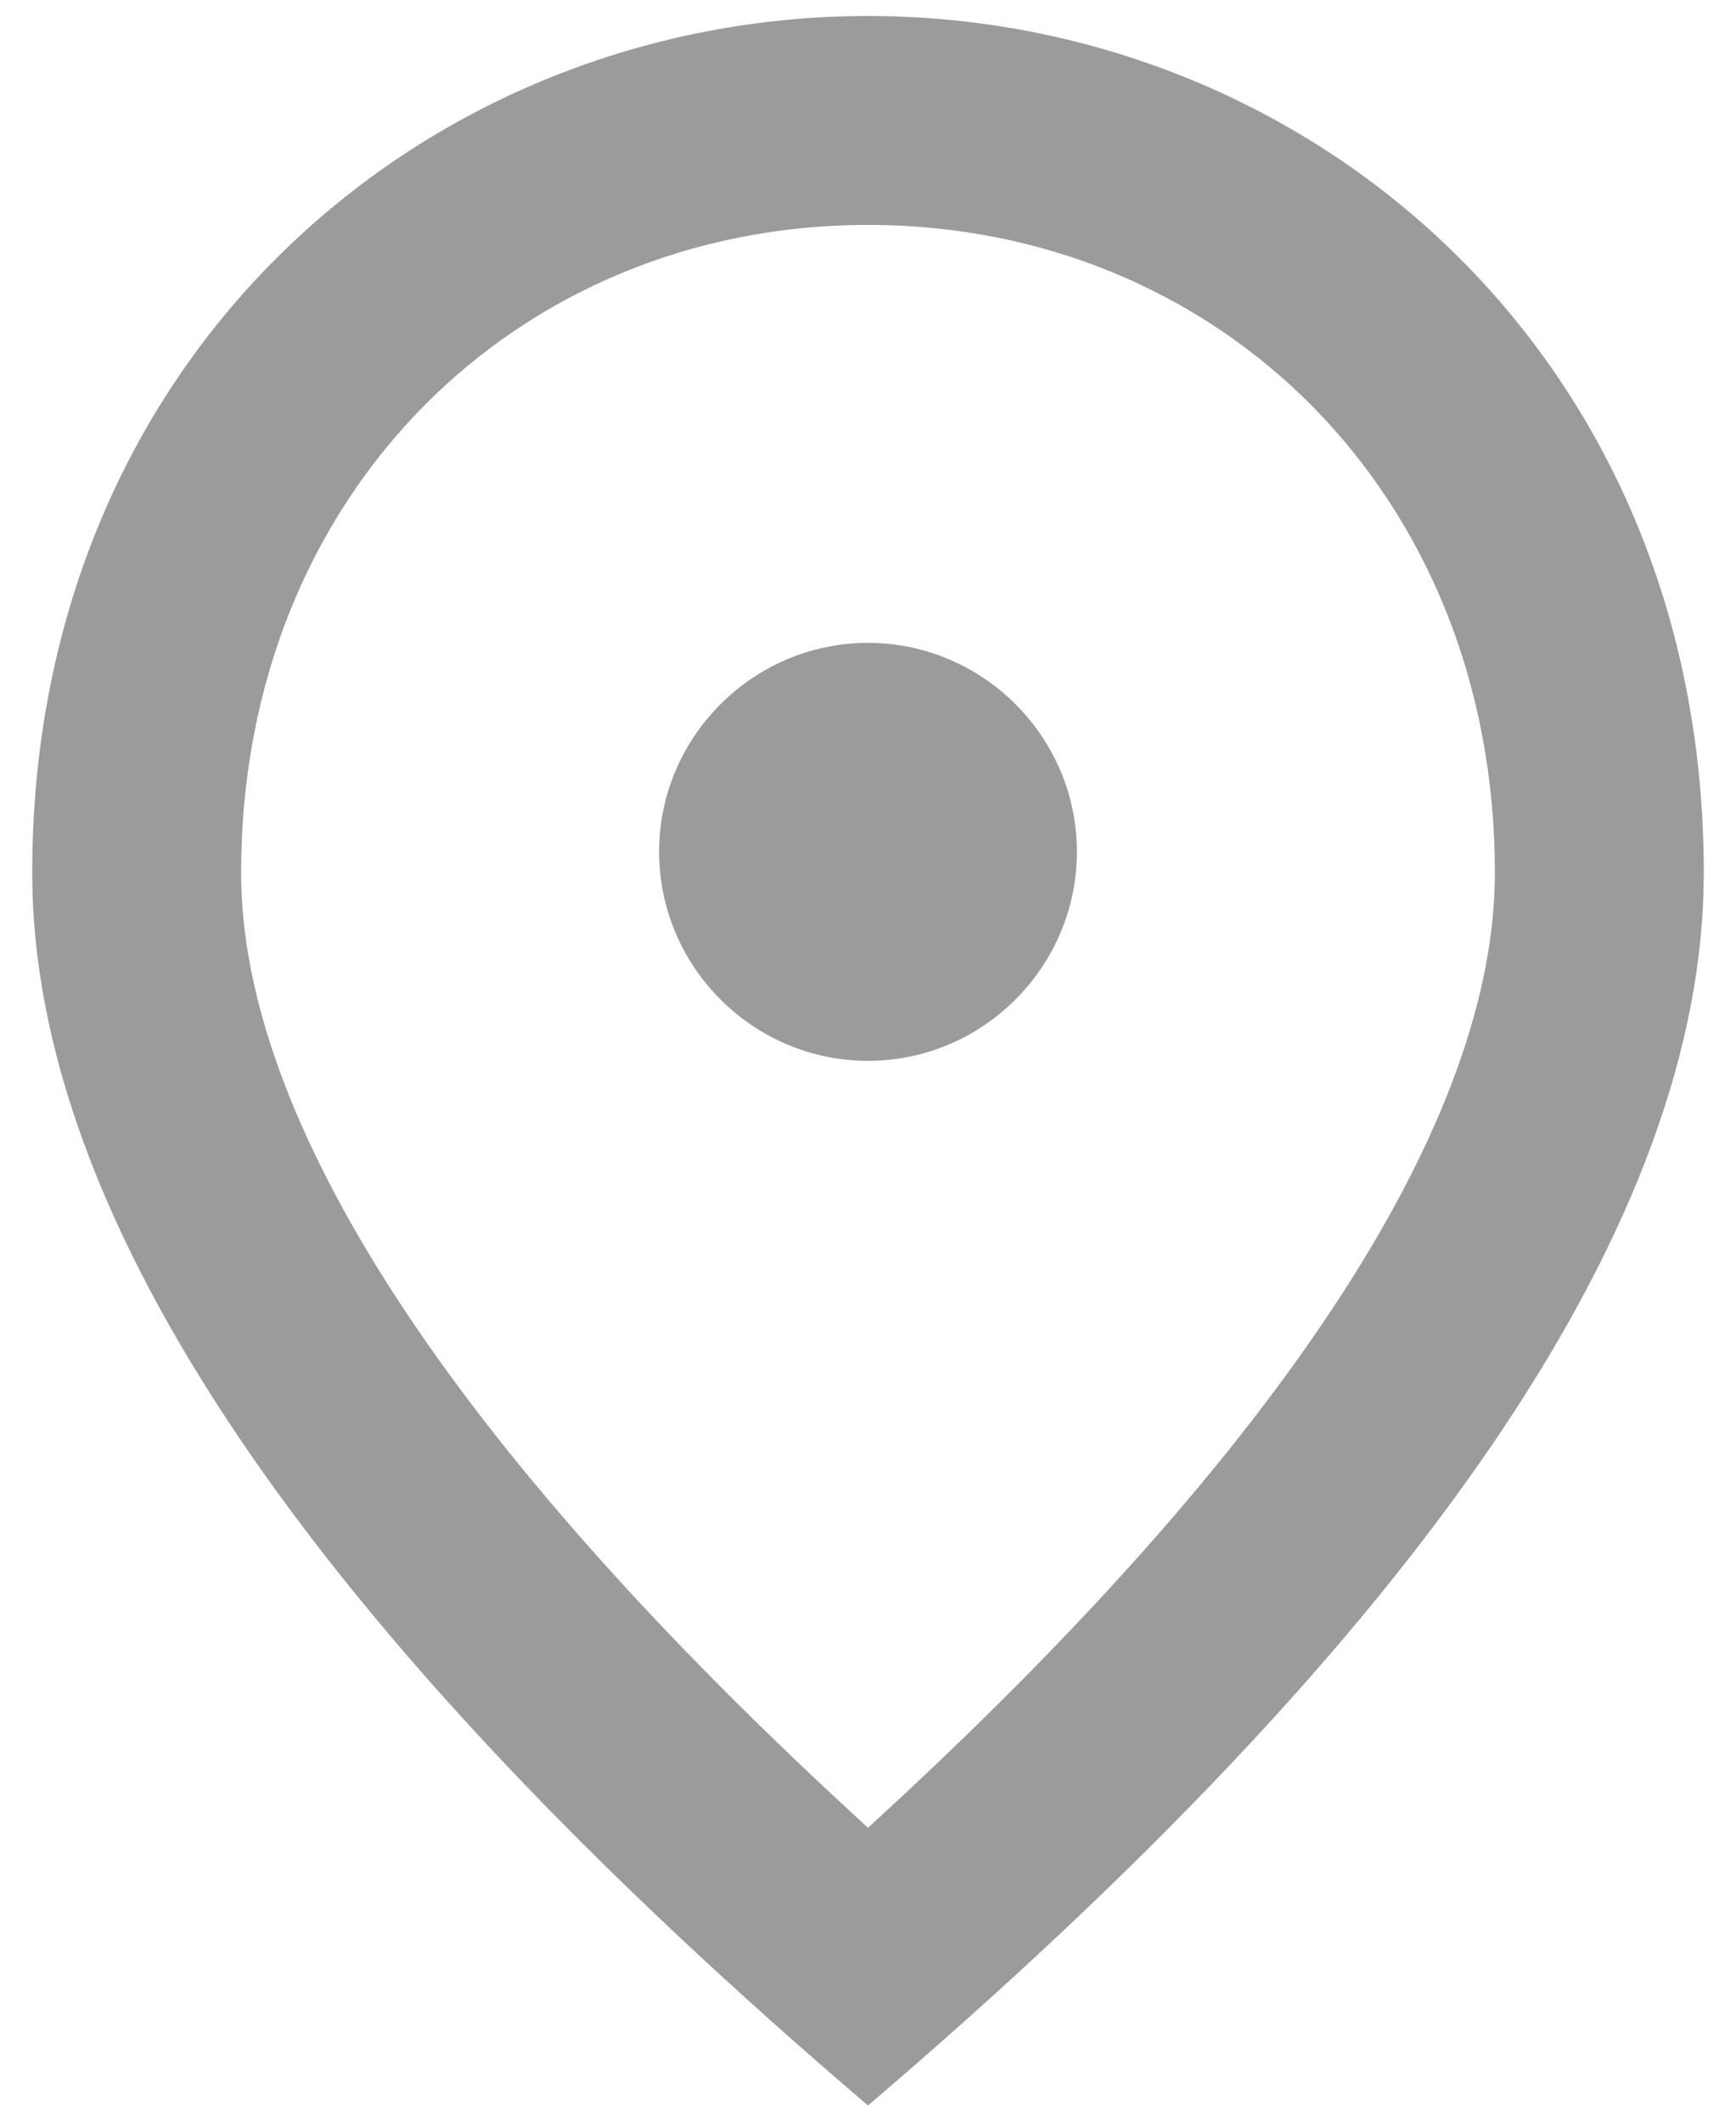 <svg width="9" height="11" viewBox="0 0 9 11" fill="none" xmlns="http://www.w3.org/2000/svg">
<path d="M4.5 5.5C3.904 5.5 3.417 5.012 3.417 4.416C3.417 3.821 3.904 3.333 4.5 3.333C5.096 3.333 5.583 3.821 5.583 4.416C5.583 5.012 5.096 5.5 4.5 5.5ZM7.75 4.525C7.75 2.558 6.314 1.166 4.5 1.166C2.685 1.166 1.25 2.558 1.25 4.525C1.25 5.792 2.306 7.471 4.5 9.476C6.694 7.471 7.75 5.792 7.75 4.525ZM4.5 0.083C6.775 0.083 8.833 1.827 8.833 4.525C8.833 6.323 7.387 8.452 4.5 10.916C1.613 8.452 0.167 6.323 0.167 4.525C0.167 1.827 2.225 0.083 4.5 0.083Z" fill="#9B9B9B"/>
</svg>
